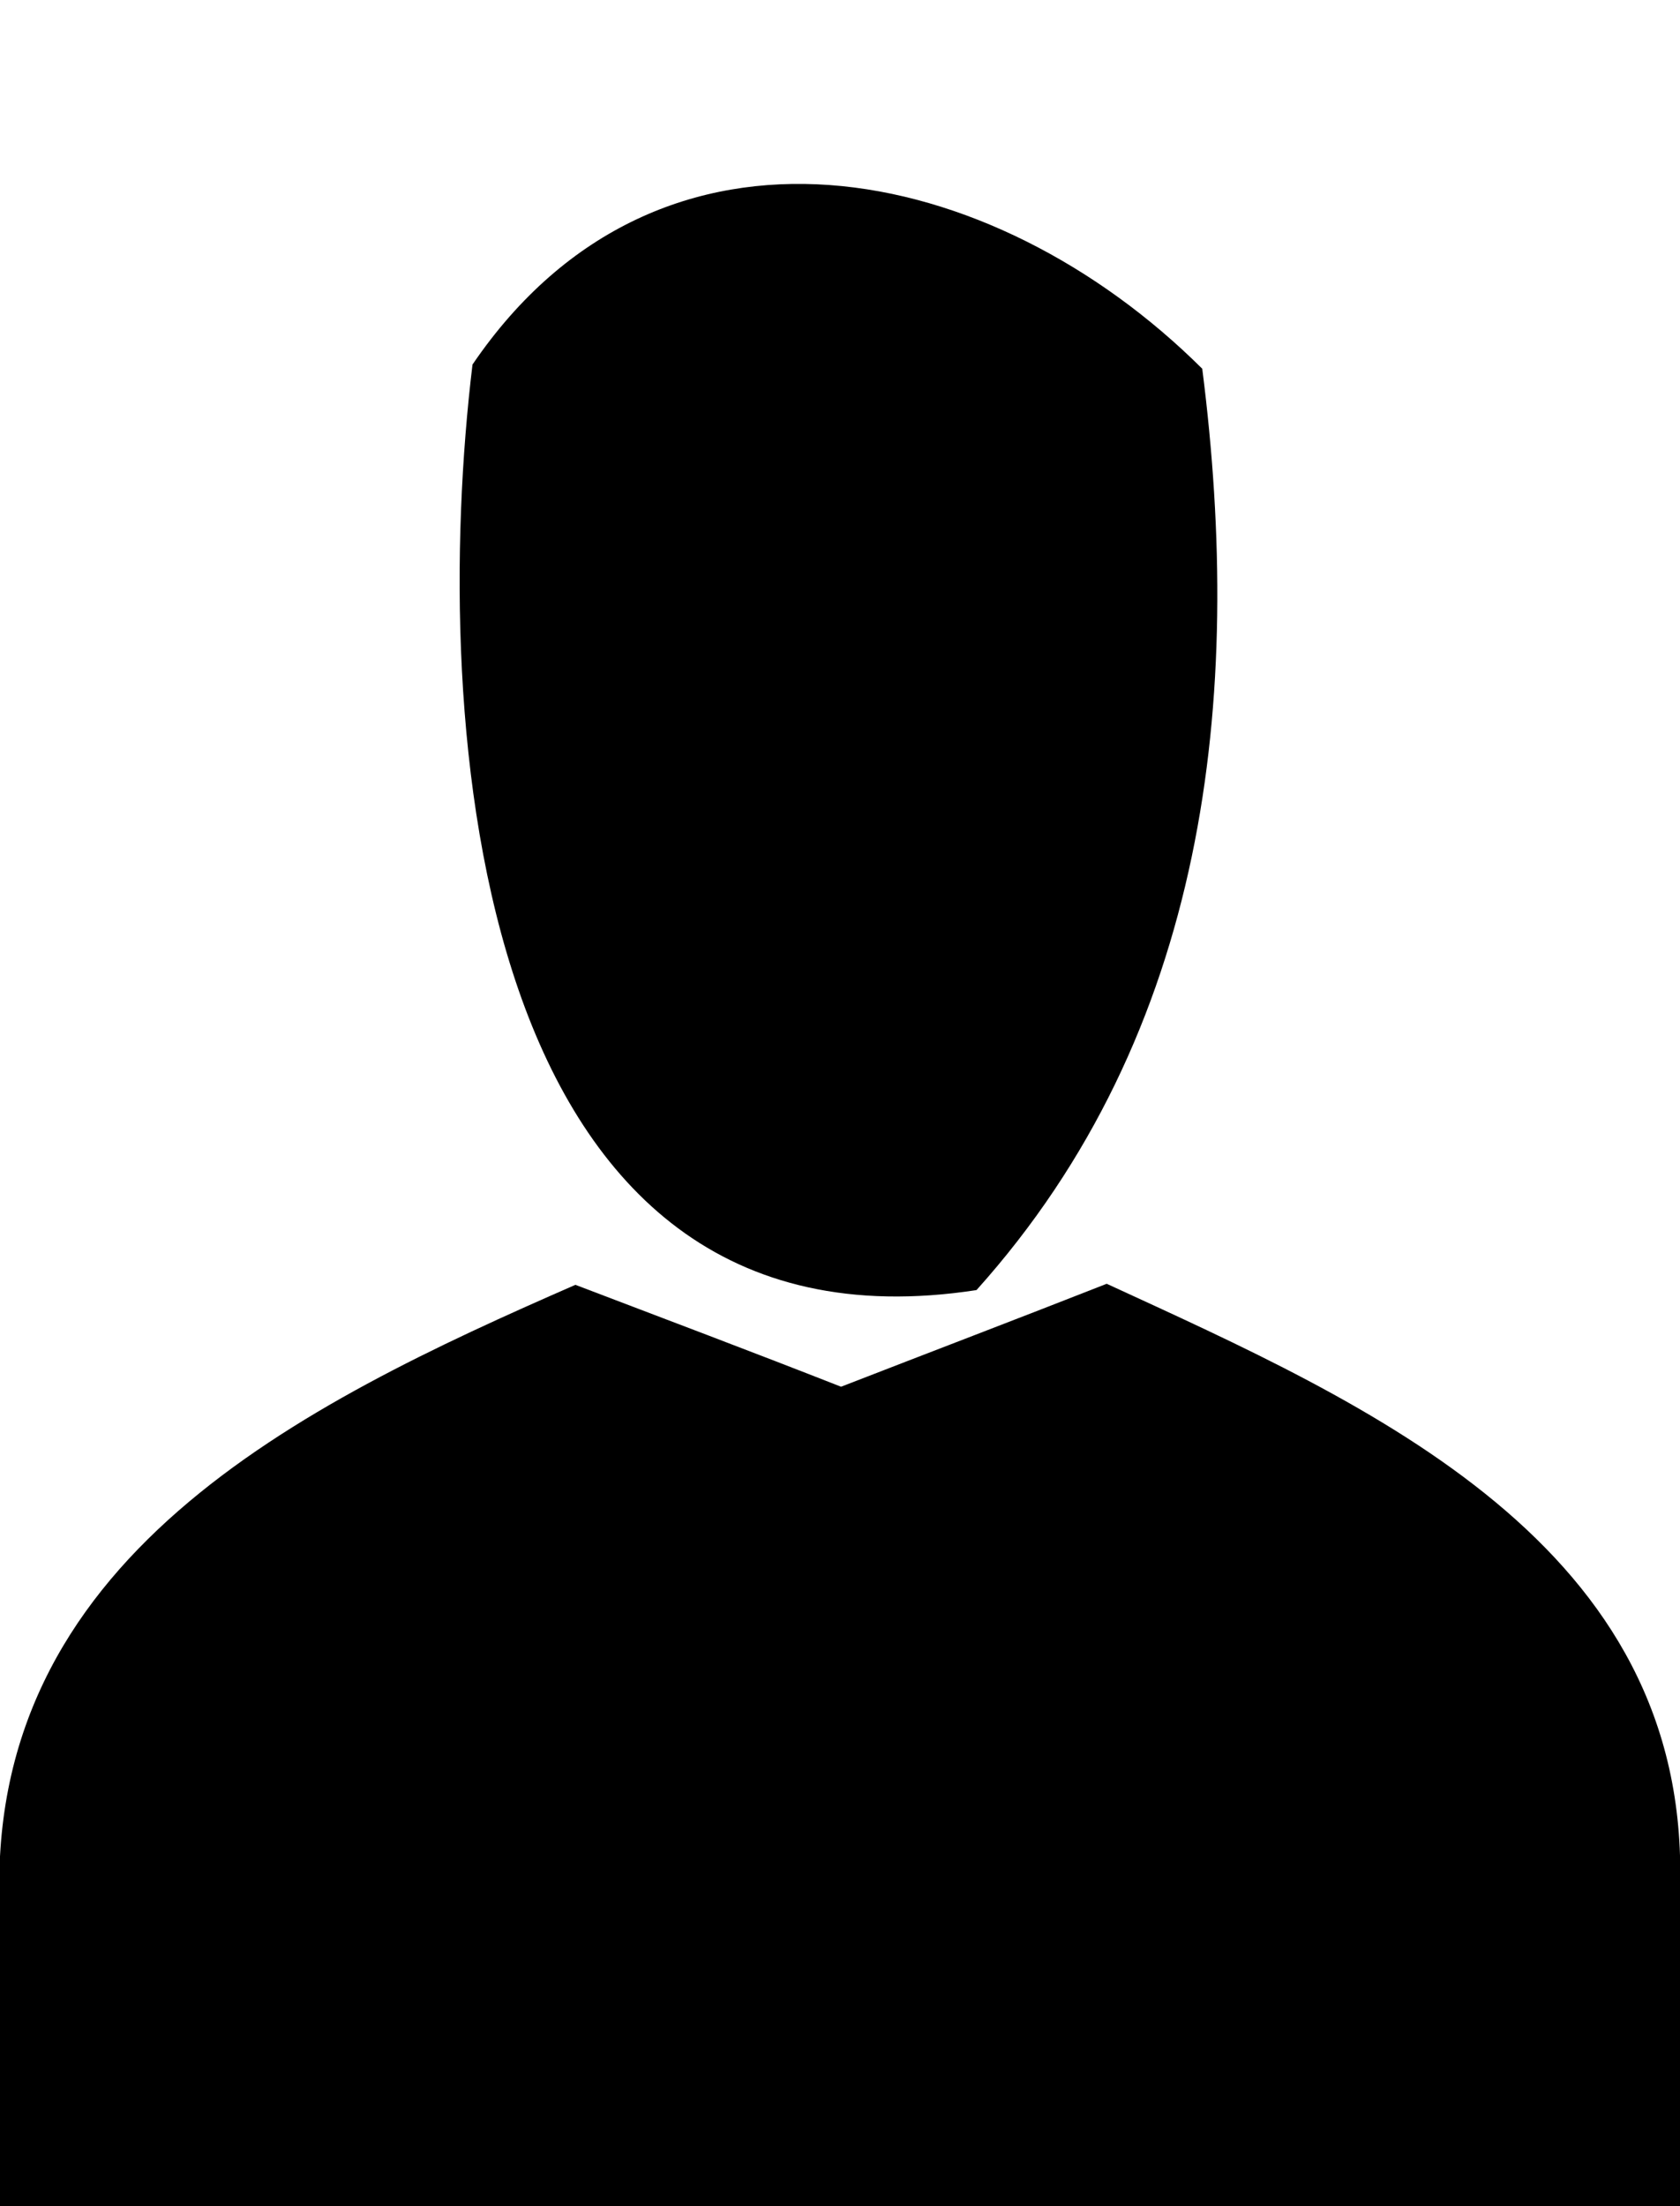 <?xml version="1.0" encoding="utf-8"?>
<!-- Generator: Adobe Illustrator 16.0.3, SVG Export Plug-In . SVG Version: 6.00 Build 0)  -->
<!DOCTYPE svg PUBLIC "-//W3C//DTD SVG 1.1//EN" "http://www.w3.org/Graphics/SVG/1.1/DTD/svg11.dtd">
<svg version="1.1" id="liginicon" xmlns="http://www.w3.org/2000/svg" xmlns:xlink="http://www.w3.org/1999/xlink" x="0px" y="0px"
	 width="100%" height="100%" viewBox="0 0 16 21" enable-background="new 0 0 16 21" xml:space="preserve">
<g>
	<path d="M4.5,3.47c1.79-2.63,4.96-1.94,6.95,0.04c0.4,3.14,0.05,6.32-2.15,8.77C4.48,13.02,4.09,6.86,4.5,3.47z"/>
	<path d="M0,18.2c-0.17-3.36,2.87-4.83,5.48-5.97c0.84,0.32,1.69,0.64,2.53,0.97c0.85-0.33,1.69-0.65,2.53-0.98
		c2.5,1.15,5.56,2.48,5.46,5.75v3.53H0V18.2z"/>
</g>
</svg>
